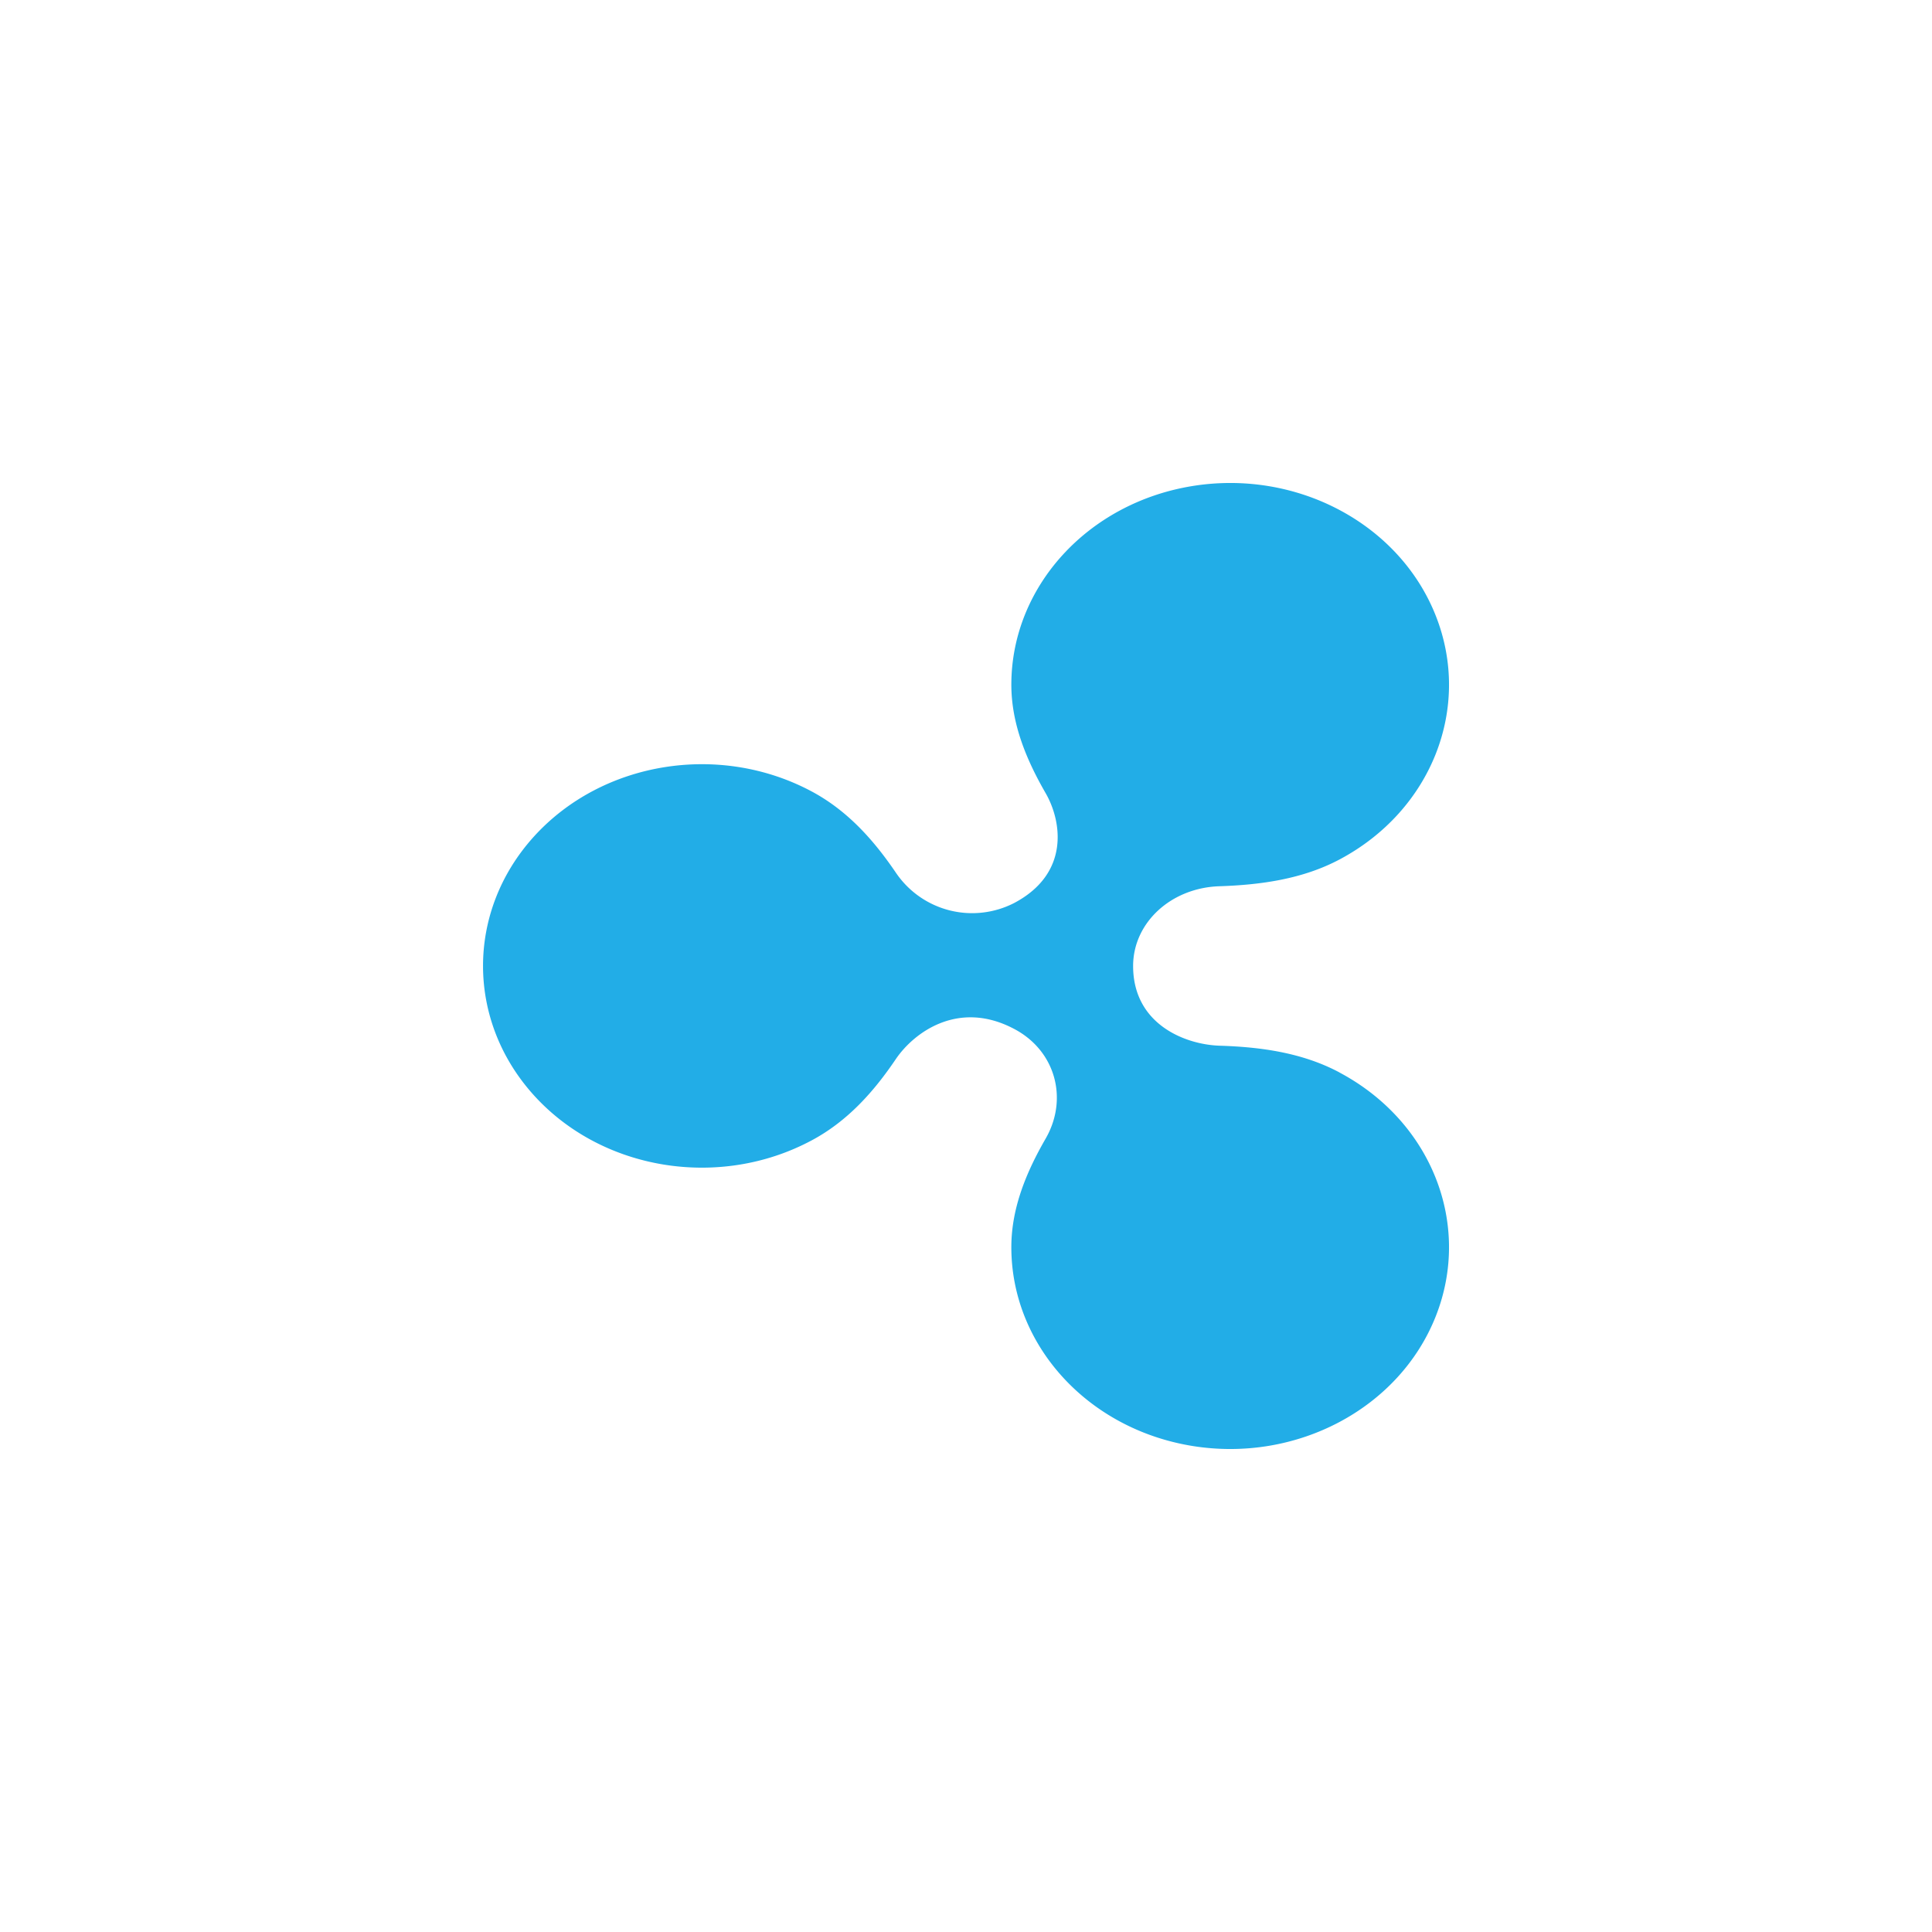 <svg width="32" height="32" fill="none" xmlns="http://www.w3.org/2000/svg" viewBox="0 0 32 32">
  <path d="M22.186 17.763c-.613-.327-1.303-.422-1.988-.443-.574-.02-1.43-.358-1.43-1.32 0-.719.63-1.296 1.43-1.321.685-.023 1.376-.118 1.99-.444 1.523-.81 2.195-2.512 1.593-4.036-.601-1.524-2.303-2.43-4.035-2.148-1.732.282-2.995 1.669-2.995 3.29 0 .648.25 1.244.568 1.796.268.465.404 1.327-.516 1.817a1.525 1.525 0 0 1-1.962-.496c-.36-.53-.796-1.03-1.404-1.353-1.523-.81-3.458-.496-4.589.746-1.13 1.242-1.13 3.053 0 4.296 1.13 1.242 3.066 1.556 4.589.745.608-.323 1.043-.821 1.402-1.352.296-.435 1.034-.991 1.964-.495.683.363.894 1.16.515 1.816-.318.552-.567 1.148-.567 1.795-.001 1.622 1.261 3.01 2.994 3.293 1.732.282 3.434-.624 4.036-2.148.602-1.524-.07-3.226-1.595-4.037Z" fill="#22ADE7"/>
</svg>
